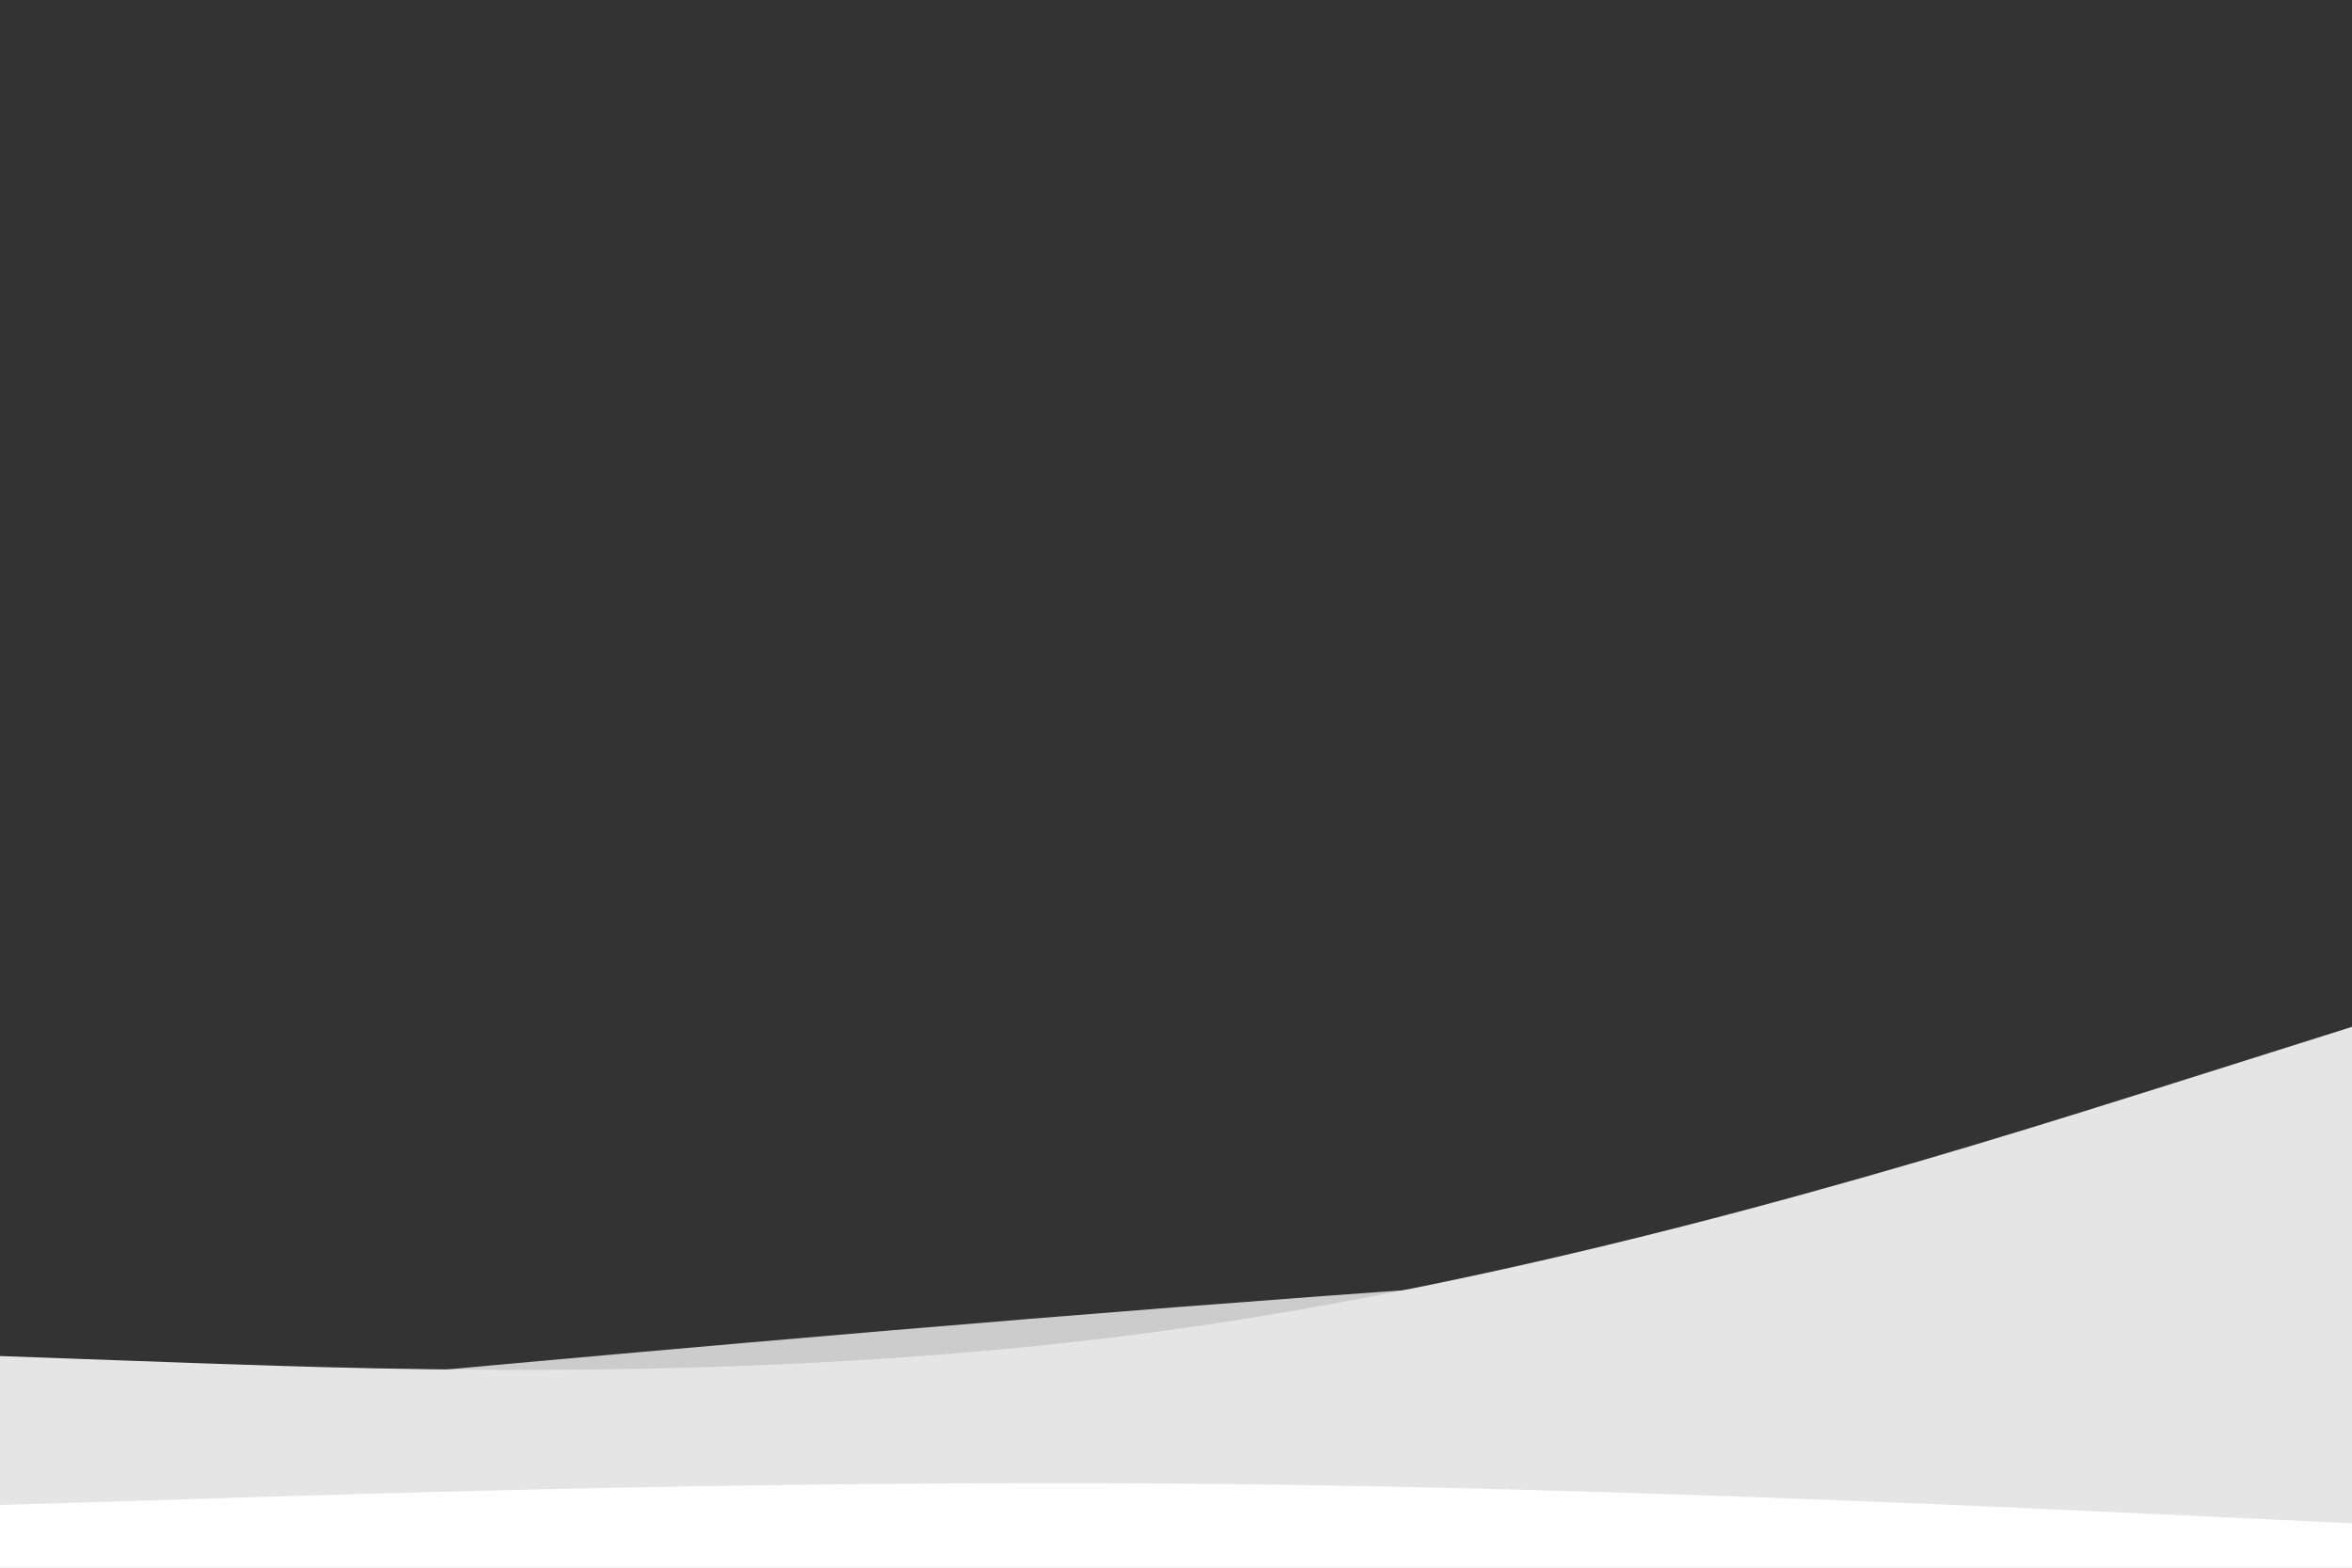 <svg id="visual" viewBox="0 0 900 600" width="900" height="600" xmlns="http://www.w3.org/2000/svg" xmlns:xlink="http://www.w3.org/1999/xlink" version="1.1"><rect x="0" y="0" width="900" height="600" fill="#333333" stroke="none"/><path d="M0 540L75 533C150 526 300 512 450 500.3C600 488.7 750 479.3 825 474.7L900 470L900 601L825 601C750 601 600 601 450 601C300 601 150 601 75 601L0 601Z" fill="#cccccc"></path><path d="M0 519L75 521.7C150 524.3 300 529.7 450 508.7C600 487.7 750 440.3 825 416.7L900 393L900 601L825 601C750 601 600 601 450 601C300 601 150 601 75 601L0 601Z" fill="#e5e5e5"></path><path d="M0 576L75 573.7C150 571.3 300 566.7 450 567.8C600 569 750 576 825 579.5L900 583L900 601L825 601C750 601 600 601 450 601C300 601 150 601 75 601L0 601Z" fill="#ffffff"></path></svg>